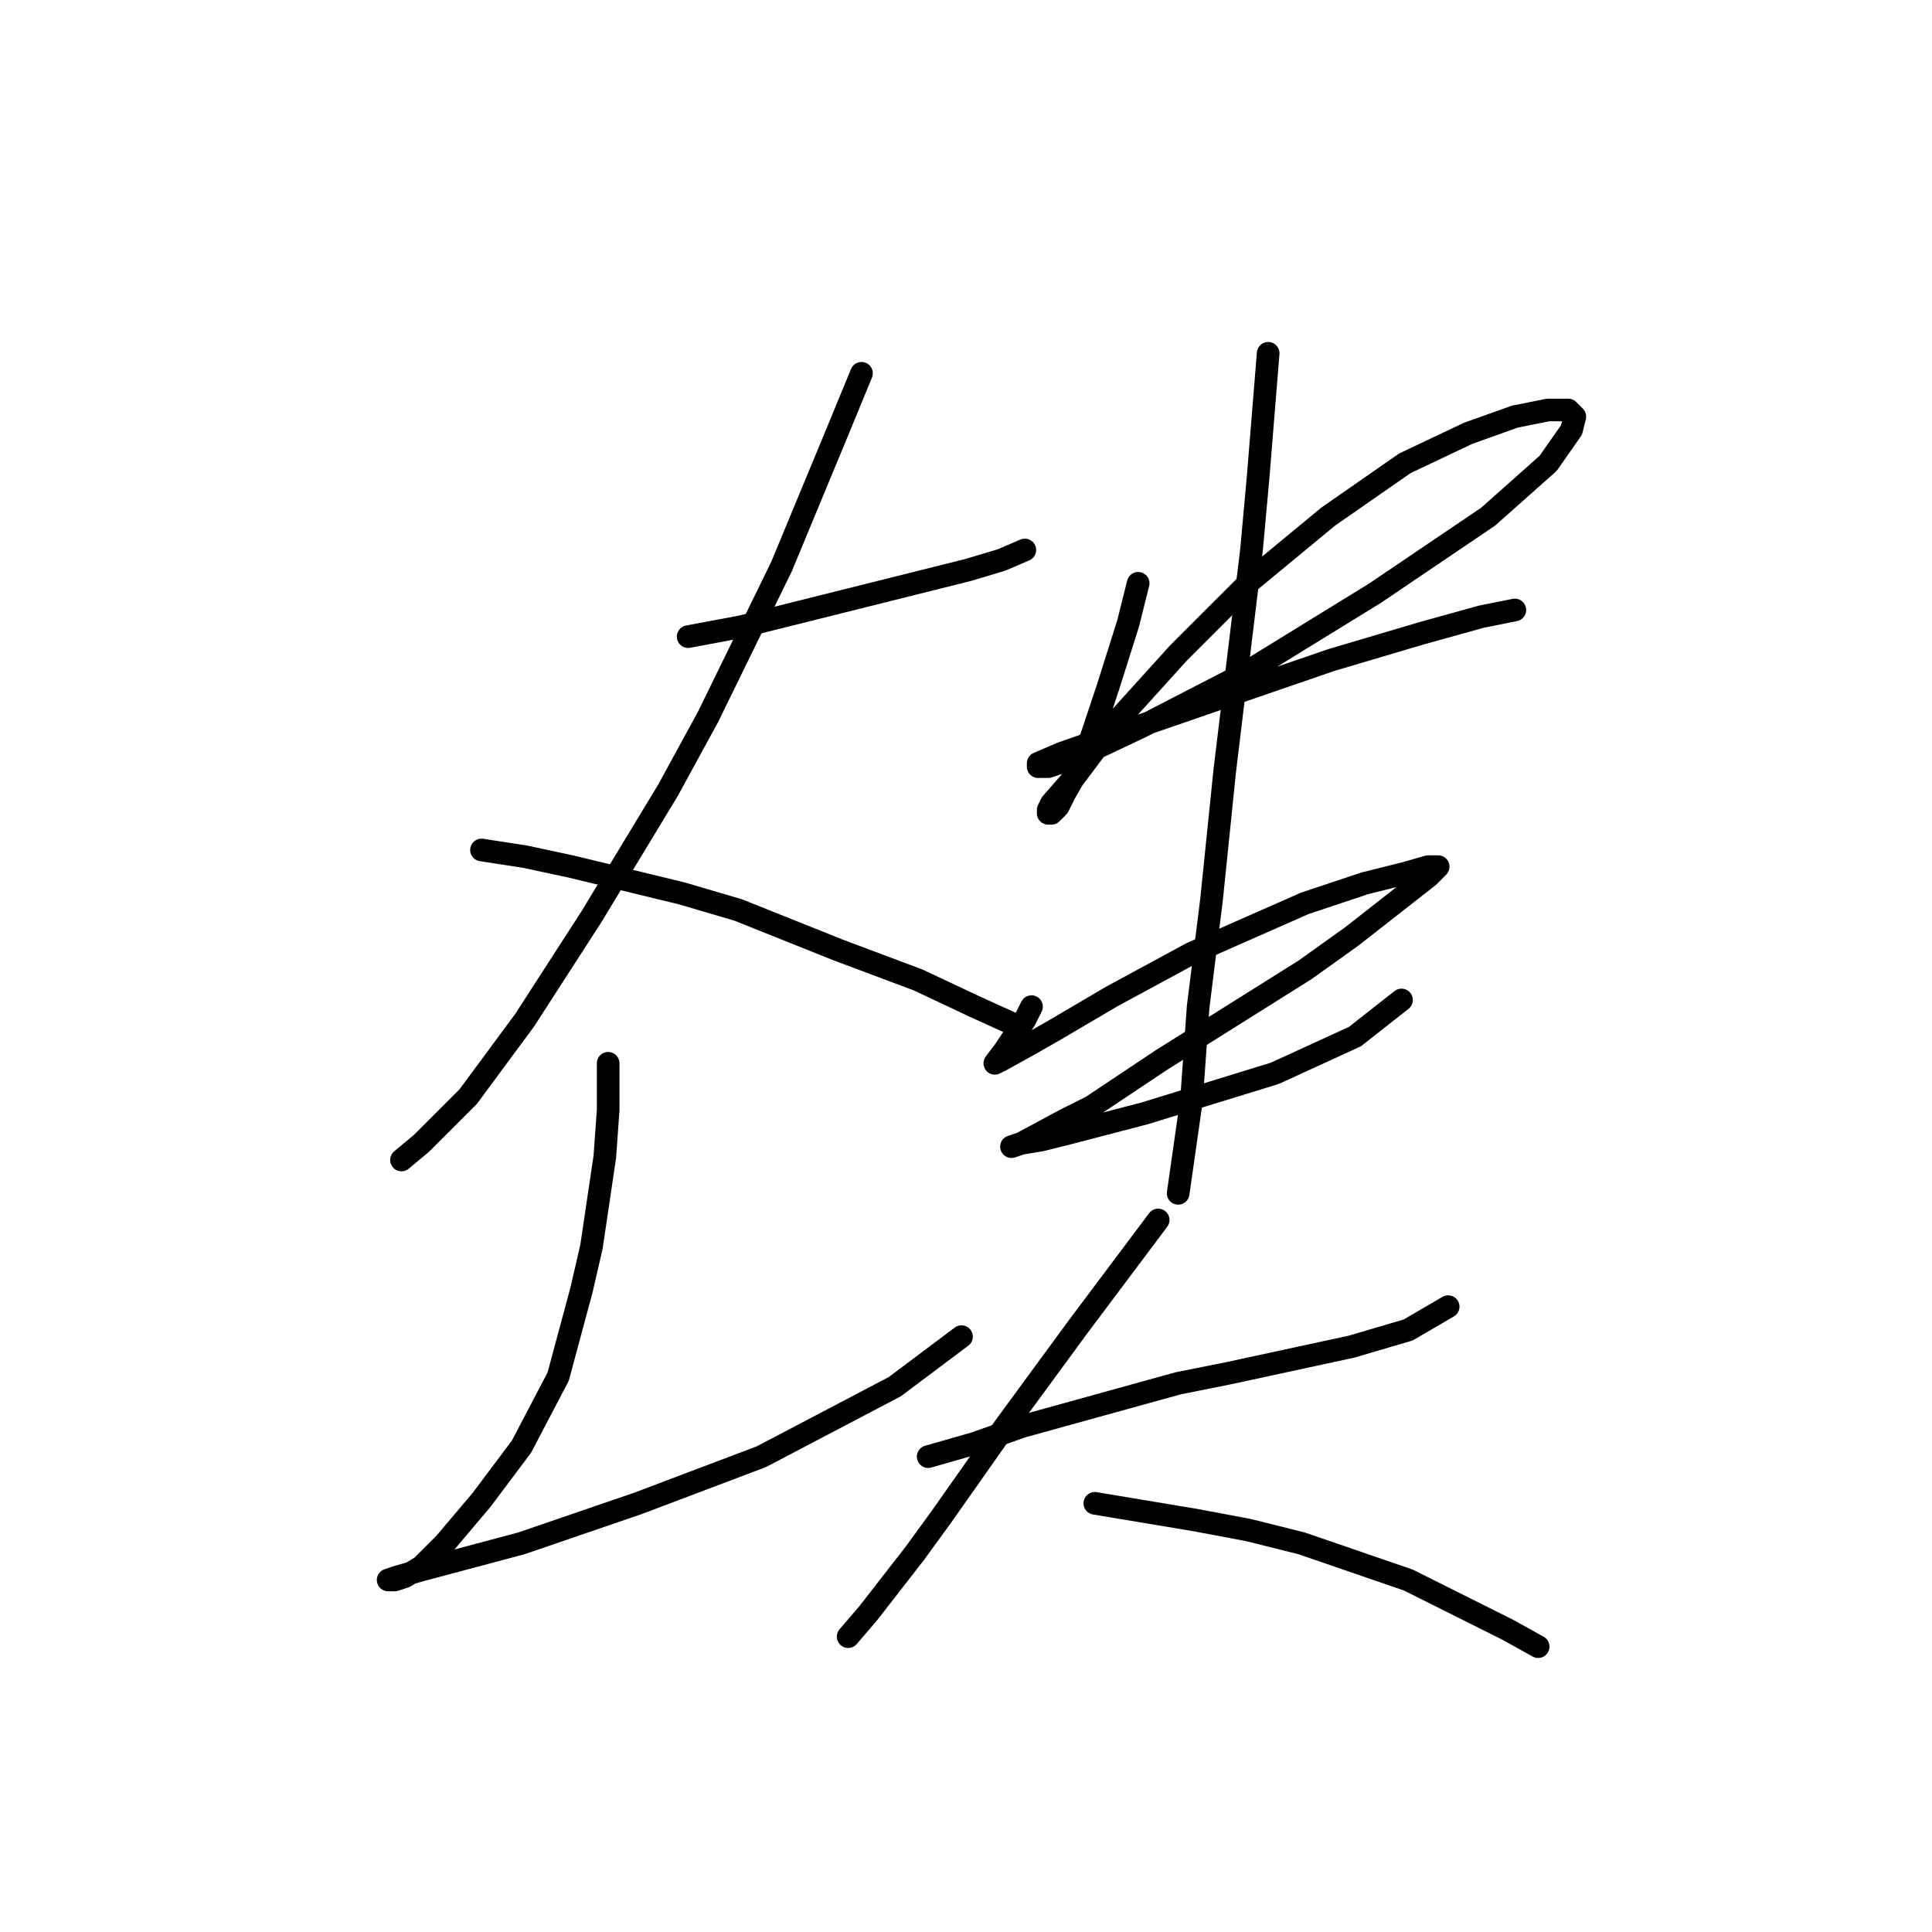 <?xml version="1.0" standalone="no"?>
    <svg width="256" height="256" xmlns="http://www.w3.org/2000/svg" version="1.1">
    <polyline stroke="black" stroke-width="3" stroke-linecap="round" fill="transparent" stroke-linejoin="round" points="91.185 84.358 98.252 83.033 117.687 78.174 128.287 75.524 132.704 74.199 135.796 72.874 135.796 72.874 " />
        <polyline stroke="black" stroke-width="3" stroke-linecap="round" fill="transparent" stroke-linejoin="round" points="114.153 49.464 111.061 56.973 103.552 75.082 93.835 94.958 88.535 104.676 78.376 121.46 69.542 135.152 62.034 145.311 55.85 151.495 53.2 153.703 53.2 153.703 " />
        <polyline stroke="black" stroke-width="3" stroke-linecap="round" fill="transparent" stroke-linejoin="round" points="63.8 112.626 69.542 113.509 75.726 114.834 90.302 118.368 97.811 120.576 111.061 125.877 121.662 129.852 129.17 133.385 134.029 135.594 134.029 135.594 " />
        <polyline stroke="black" stroke-width="3" stroke-linecap="round" fill="transparent" stroke-linejoin="round" points="80.585 140.894 80.585 147.078 80.143 153.261 78.376 165.187 77.051 170.929 73.959 182.413 69.101 191.688 63.8 198.755 58.942 204.497 55.85 207.589 53.642 208.914 52.317 209.356 51.433 209.356 52.758 208.914 55.85 208.031 69.101 204.497 84.56 199.197 100.902 193.013 118.57 183.738 127.404 177.113 127.404 177.113 " />
        <polyline stroke="black" stroke-width="3" stroke-linecap="round" fill="transparent" stroke-linejoin="round" points="150.813 77.291 149.488 82.591 146.838 90.983 144.63 97.609 142.863 102.025 141.096 105.117 140.213 106.884 139.329 107.767 138.888 107.767 138.888 107.326 139.329 106.442 142.421 102.909 147.721 95.842 156.113 86.566 165.831 76.849 175.99 68.457 186.148 61.39 194.54 57.415 200.724 55.206 205.141 54.323 207.791 54.323 208.674 55.206 208.233 56.973 205.141 61.39 197.191 68.457 182.173 78.616 164.947 89.216 151.255 96.284 142.863 100.259 138.888 101.584 137.563 101.584 137.563 101.142 140.654 99.817 149.488 96.725 162.297 92.308 176.431 87.45 188.357 83.916 196.307 81.708 200.724 80.824 200.724 80.824 " />
        <polyline stroke="black" stroke-width="3" stroke-linecap="round" fill="transparent" stroke-linejoin="round" points="136.679 133.385 135.796 135.152 134.912 136.477 133.146 139.127 131.821 140.894 132.704 140.452 136.679 138.244 139.771 136.477 147.28 132.06 157.88 126.318 172.898 119.693 180.848 117.043 186.148 115.718 189.24 114.834 190.565 114.834 190.124 115.276 189.24 116.16 179.081 124.11 172.898 128.527 153.905 140.452 144.63 146.636 141.096 148.403 135.354 151.495 134.029 151.936 135.354 151.495 138.004 151.053 141.538 150.17 151.697 147.519 168.922 142.219 179.523 137.361 185.707 132.502 185.707 132.502 " />
        <polyline stroke="black" stroke-width="3" stroke-linecap="round" fill="transparent" stroke-linejoin="round" points="168.039 46.814 166.714 63.157 165.831 72.874 162.297 102.025 160.53 119.251 158.764 133.385 157.88 145.753 156.113 158.12 156.113 158.12 " />
        <polyline stroke="black" stroke-width="3" stroke-linecap="round" fill="transparent" stroke-linejoin="round" points="122.987 193.013 129.17 191.247 135.354 189.038 156.113 183.296 162.739 181.971 179.081 178.438 186.59 176.229 191.89 173.137 191.89 173.137 " />
        <polyline stroke="black" stroke-width="3" stroke-linecap="round" fill="transparent" stroke-linejoin="round" points="153.463 161.653 142.863 175.788 133.146 189.038 124.754 200.964 121.22 205.822 115.036 213.773 112.386 216.865 112.386 216.865 " />
        <polyline stroke="black" stroke-width="3" stroke-linecap="round" fill="transparent" stroke-linejoin="round" points="145.071 199.197 158.322 201.405 165.389 202.731 172.456 204.497 186.59 209.356 199.841 215.981 203.816 218.19 203.816 218.19 " />
        </svg>